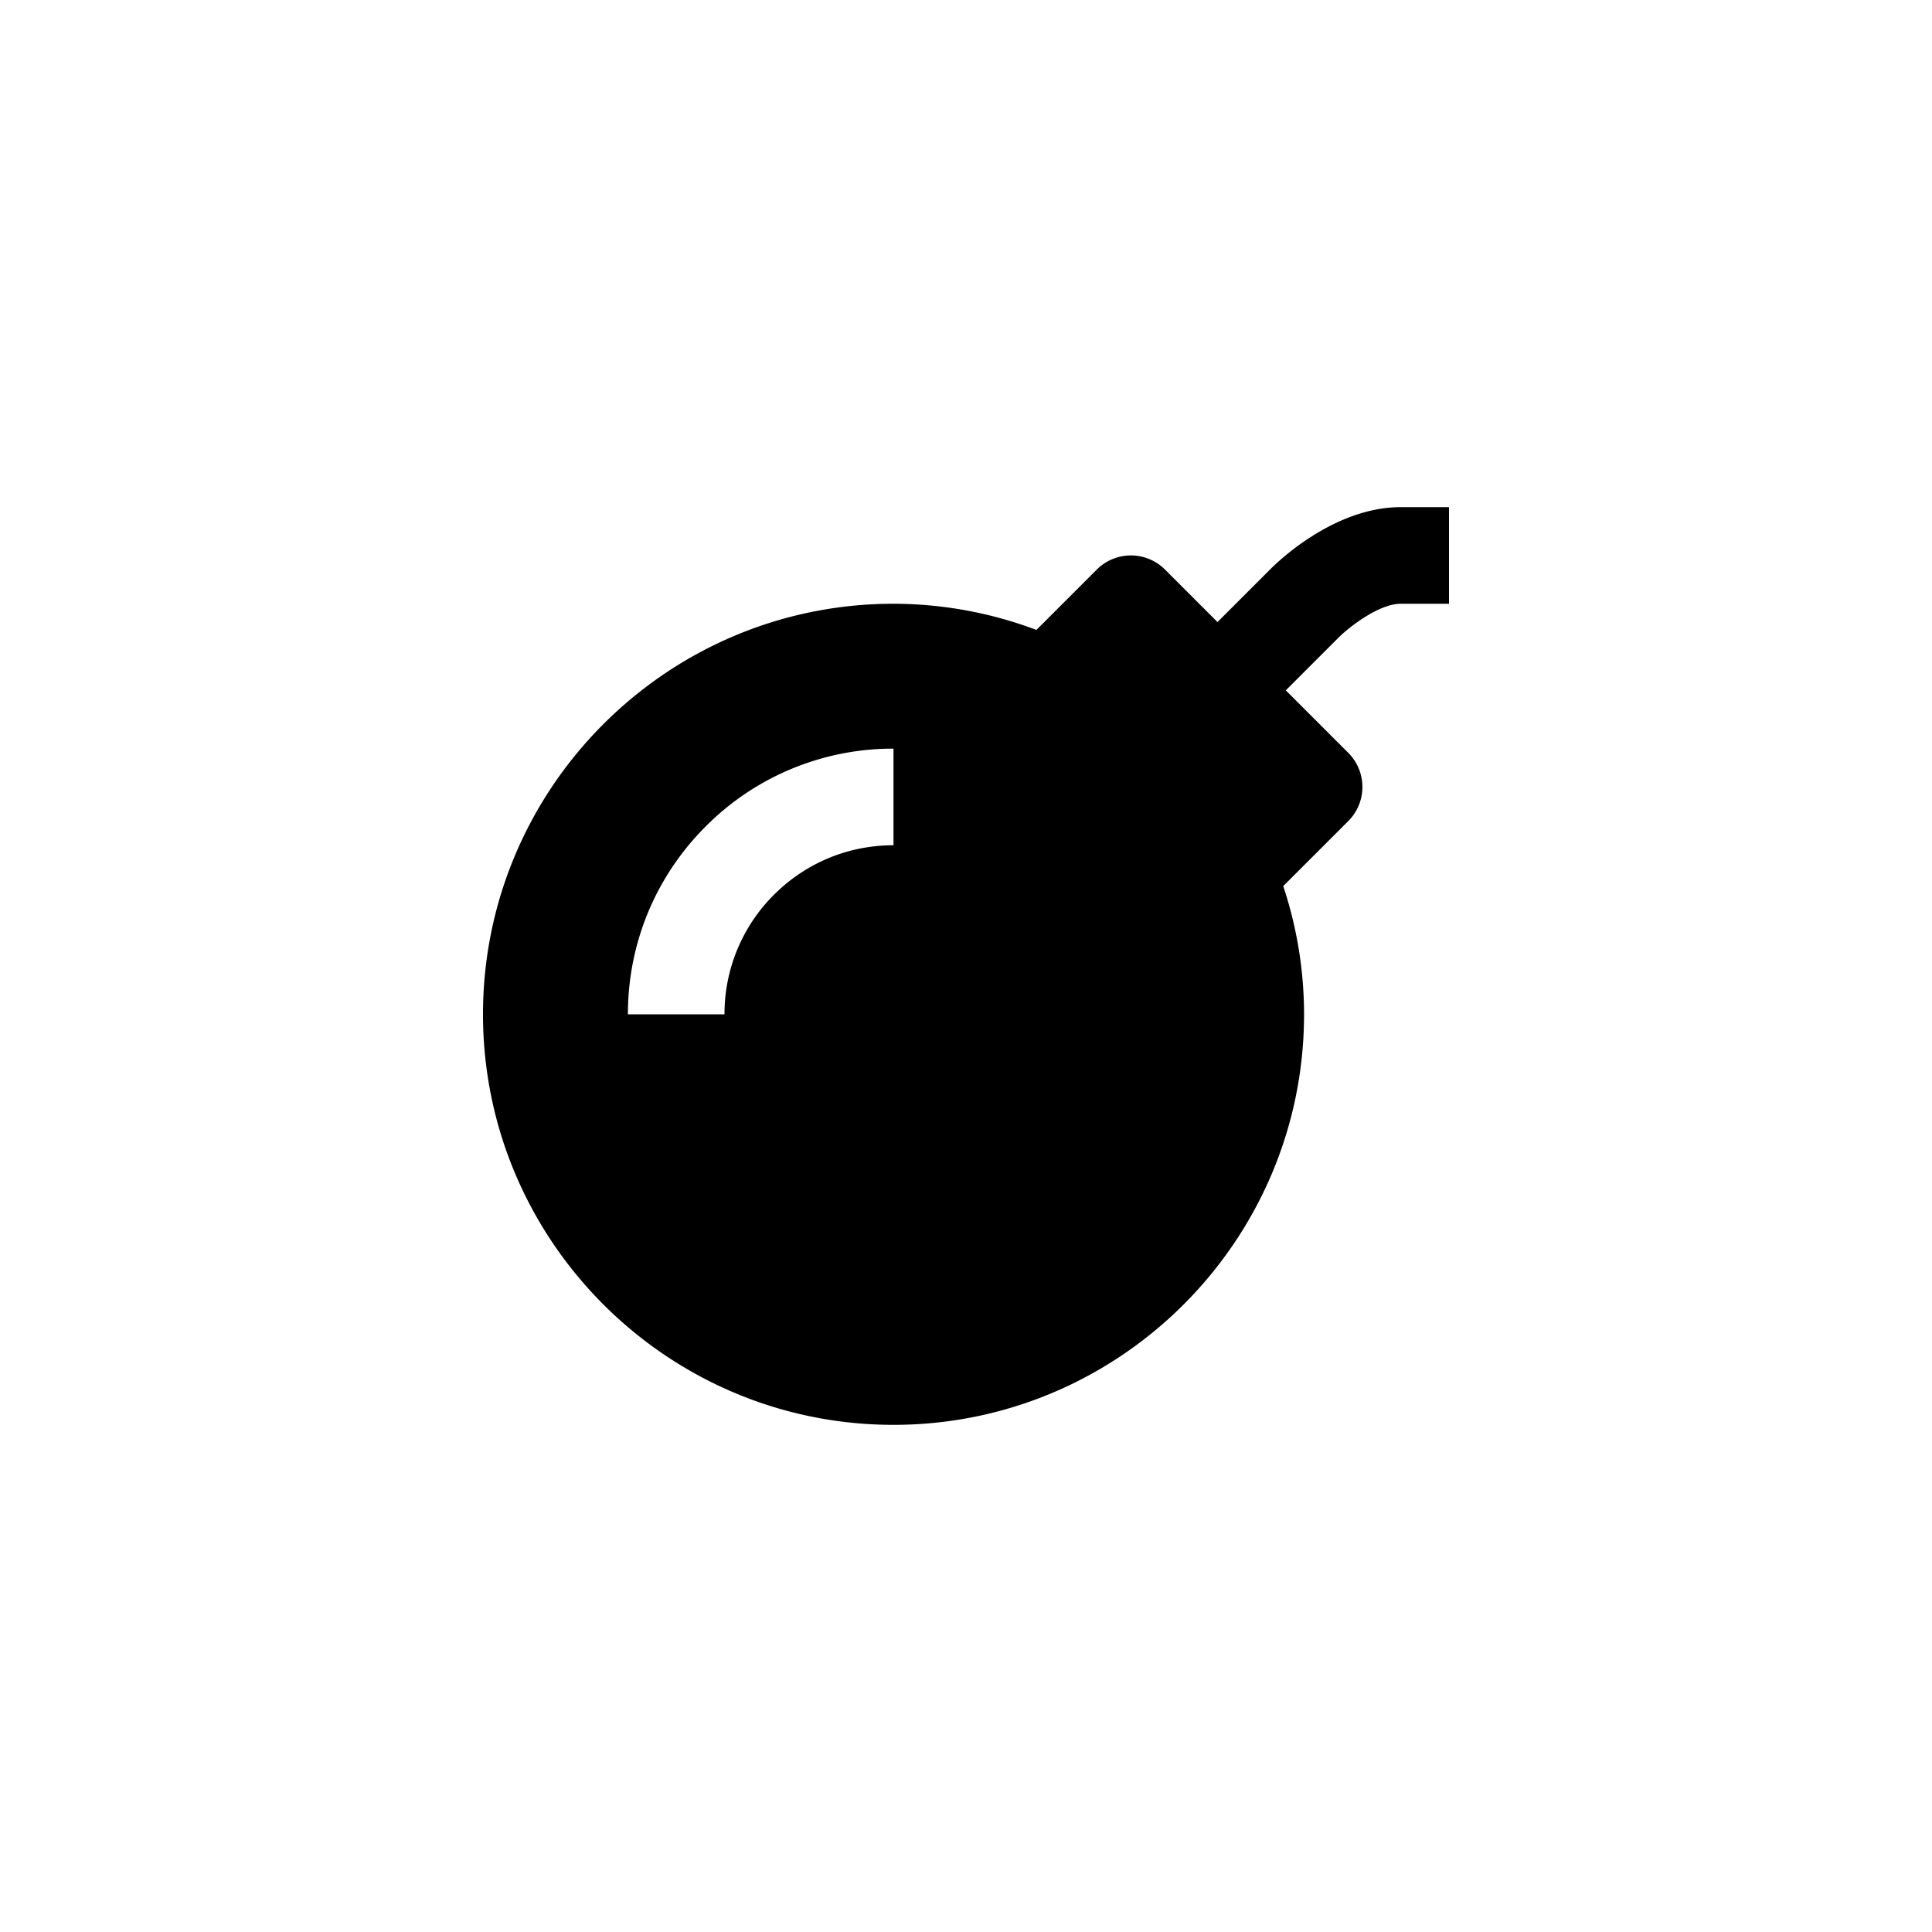 <?xml version="1.0" encoding="UTF-8" standalone="no" ?>
<!DOCTYPE svg PUBLIC "-//W3C//DTD SVG 1.1//EN" "http://www.w3.org/Graphics/SVG/1.1/DTD/svg11.dtd">
<svg xmlns="http://www.w3.org/2000/svg" xmlns:xlink="http://www.w3.org/1999/xlink" version="1.1" width="400" height="400" viewBox="0 0 400 400" xml:space="preserve">
<desc>Created with Fabric.js 3.6.2</desc>
<defs>
</defs>
<g transform="matrix(10 0 0 10 200 200)"  >
<path style="stroke: none; stroke-width: 1; stroke-dasharray: none; stroke-linecap: butt; stroke-dashoffset: 0; stroke-linejoin: miter; stroke-miterlimit: 4; fill: rgb(0,0,0); fill-rule: nonzero; opacity: 1;"  transform=" translate(-12, -12.5)" d="m 18.293 4.293 l -1.086 1.086 l -1.086 -1.086 a 0.999 0.999 0 0 0 -1.414 0 l -1.249 1.249 A 8.427 8.427 0 0 0 10.499 5 C 5.813 5 2 8.813 2 13.5 S 5.813 22 10.499 22 s 8.5 -3.813 8.5 -8.5 a 8.42 8.42 0 0 0 -0.431 -2.654 L 19.914 9.5 a 0.999 0.999 0 0 0 0 -1.414 l -1.293 -1.293 l 1.09 -1.09 C 19.94 5.474 20.556 5 21 5 h 1 V 3 h -1 c -1.4 0 -2.584 1.167 -2.707 1.293 z M 10.499 10 c -0.935 0 -1.813 0.364 -2.475 1.025 A 3.48 3.48 0 0 0 7 13.5 H 5 c 0 -1.468 0.571 -2.849 1.609 -3.888 A 5.464 5.464 0 0 1 10.499 8 v 2 z" stroke-linecap="round" />
</g>
</svg>